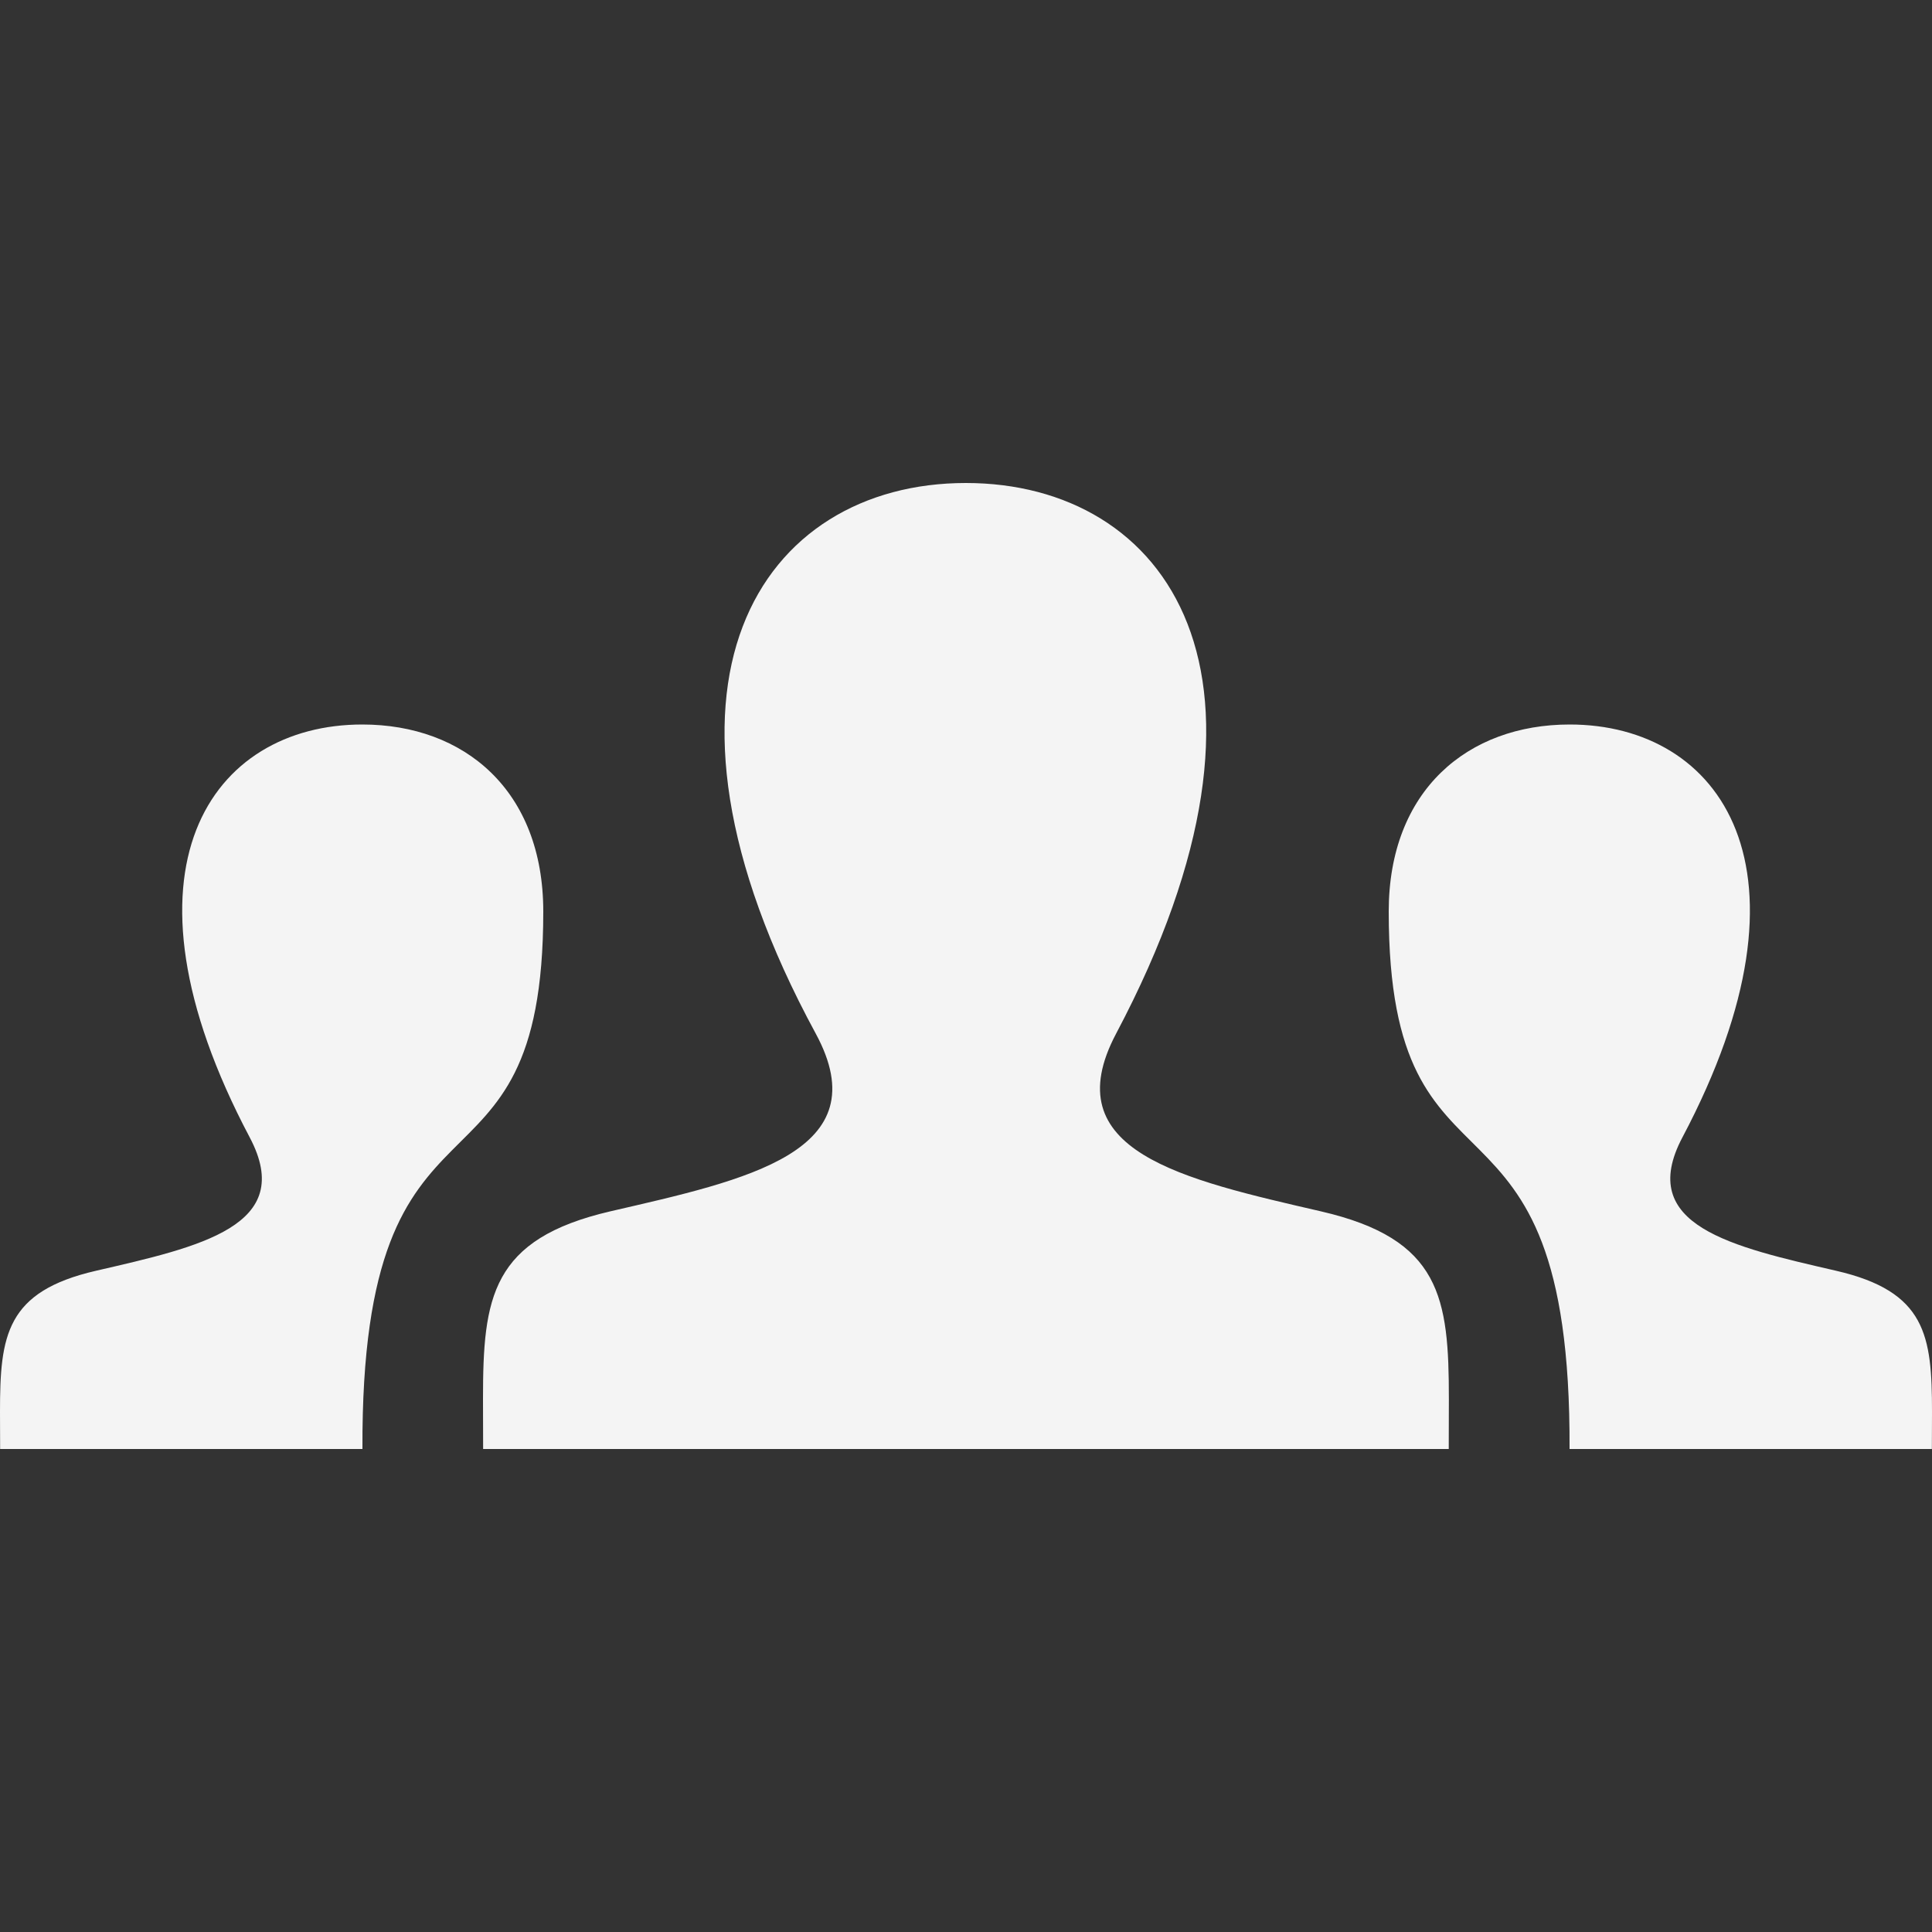 <svg width="15" height="15" viewBox="0 0 15 15" fill="none" xmlns="http://www.w3.org/2000/svg">
<rect x="0" y="0" width="15" height="15" fill="#333333" stroke="none"/>
<path d="M11.248 11.25H3.751L3.75 10.861C3.75 10.074 3.812 9.619 4.742 9.404C5.795 9.161 6.832 8.944 6.333 8.024C4.854 5.297 5.912 3.75 7.499 3.75C9.056 3.75 10.141 5.239 8.666 8.024C8.181 8.939 9.182 9.157 10.256 9.405C11.188 9.62 11.249 10.075 11.249 10.863L11.248 11.25ZM14.255 9.866C13.449 9.68 12.699 9.517 13.062 8.831C14.168 6.742 13.355 5.625 12.187 5.625C11.396 5.625 10.782 6.136 10.782 7.077C10.782 9.517 12.199 8.184 12.186 11.25H14.999L15 10.961C15 10.369 14.954 10.027 14.255 9.866ZM0.001 11.25H2.814C2.801 8.184 4.218 9.518 4.218 7.077C4.218 6.136 3.604 5.625 2.813 5.625C1.645 5.625 0.833 6.742 1.939 8.831C2.302 9.518 1.552 9.68 0.746 9.866C0.046 10.027 0 10.369 0 10.961L0.001 11.25Z" fill="#F4F4F4"/>
</svg>